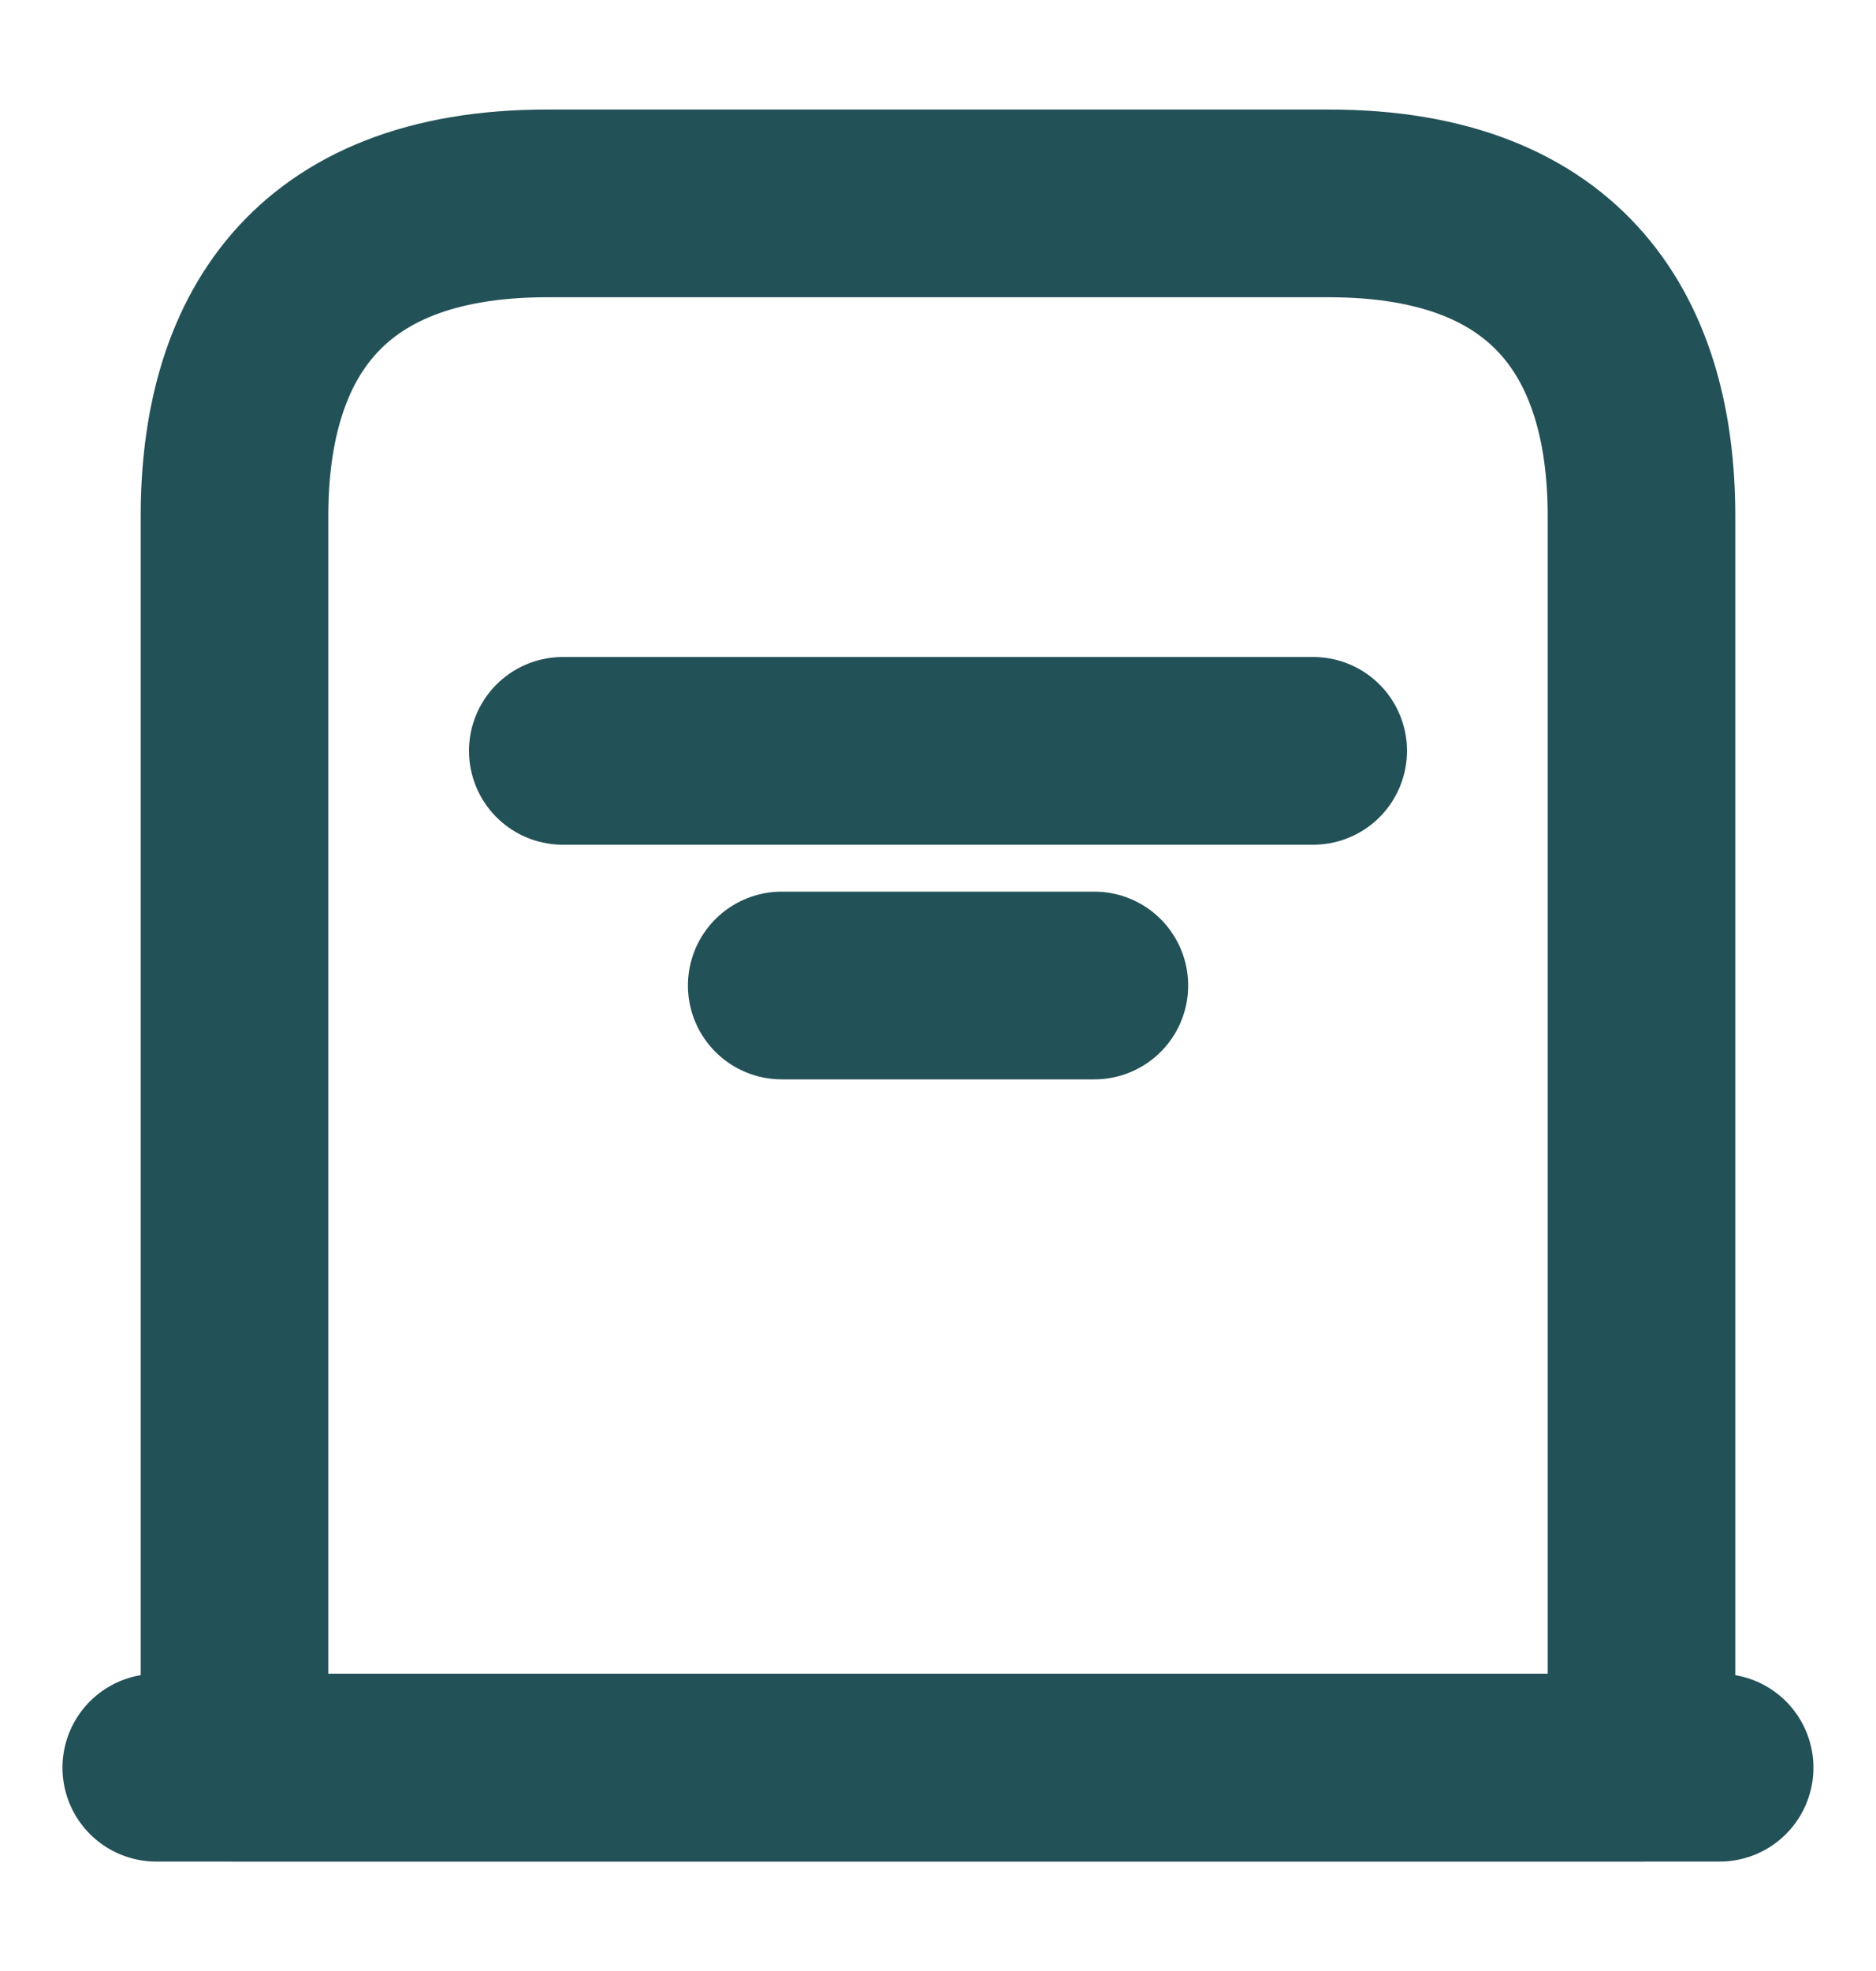 <svg width="20" height="21" viewBox="0 0 20 21" fill="none" xmlns="http://www.w3.org/2000/svg">
<path d="M1.666 18.834H18.333" stroke="#225157" stroke-width="2" stroke-miterlimit="10" stroke-linecap="round" stroke-linejoin="round"/>
<path d="M14.167 2.167H5.833C3.333 2.167 2.5 3.658 2.5 5.5V18.833H17.5V5.5C17.5 3.658 16.667 2.167 14.167 2.167Z" stroke="#225157" stroke-width="2" stroke-miterlimit="10" stroke-linecap="round" stroke-linejoin="round"/>
<path d="M6 8L14 8" stroke="#225157" stroke-width="2" stroke-miterlimit="10" stroke-linecap="round" stroke-linejoin="round"/>
<path d="M8.334 10.5H11.667" stroke="#225157" stroke-width="2" stroke-miterlimit="10" stroke-linecap="round" stroke-linejoin="round"/>
</svg>
